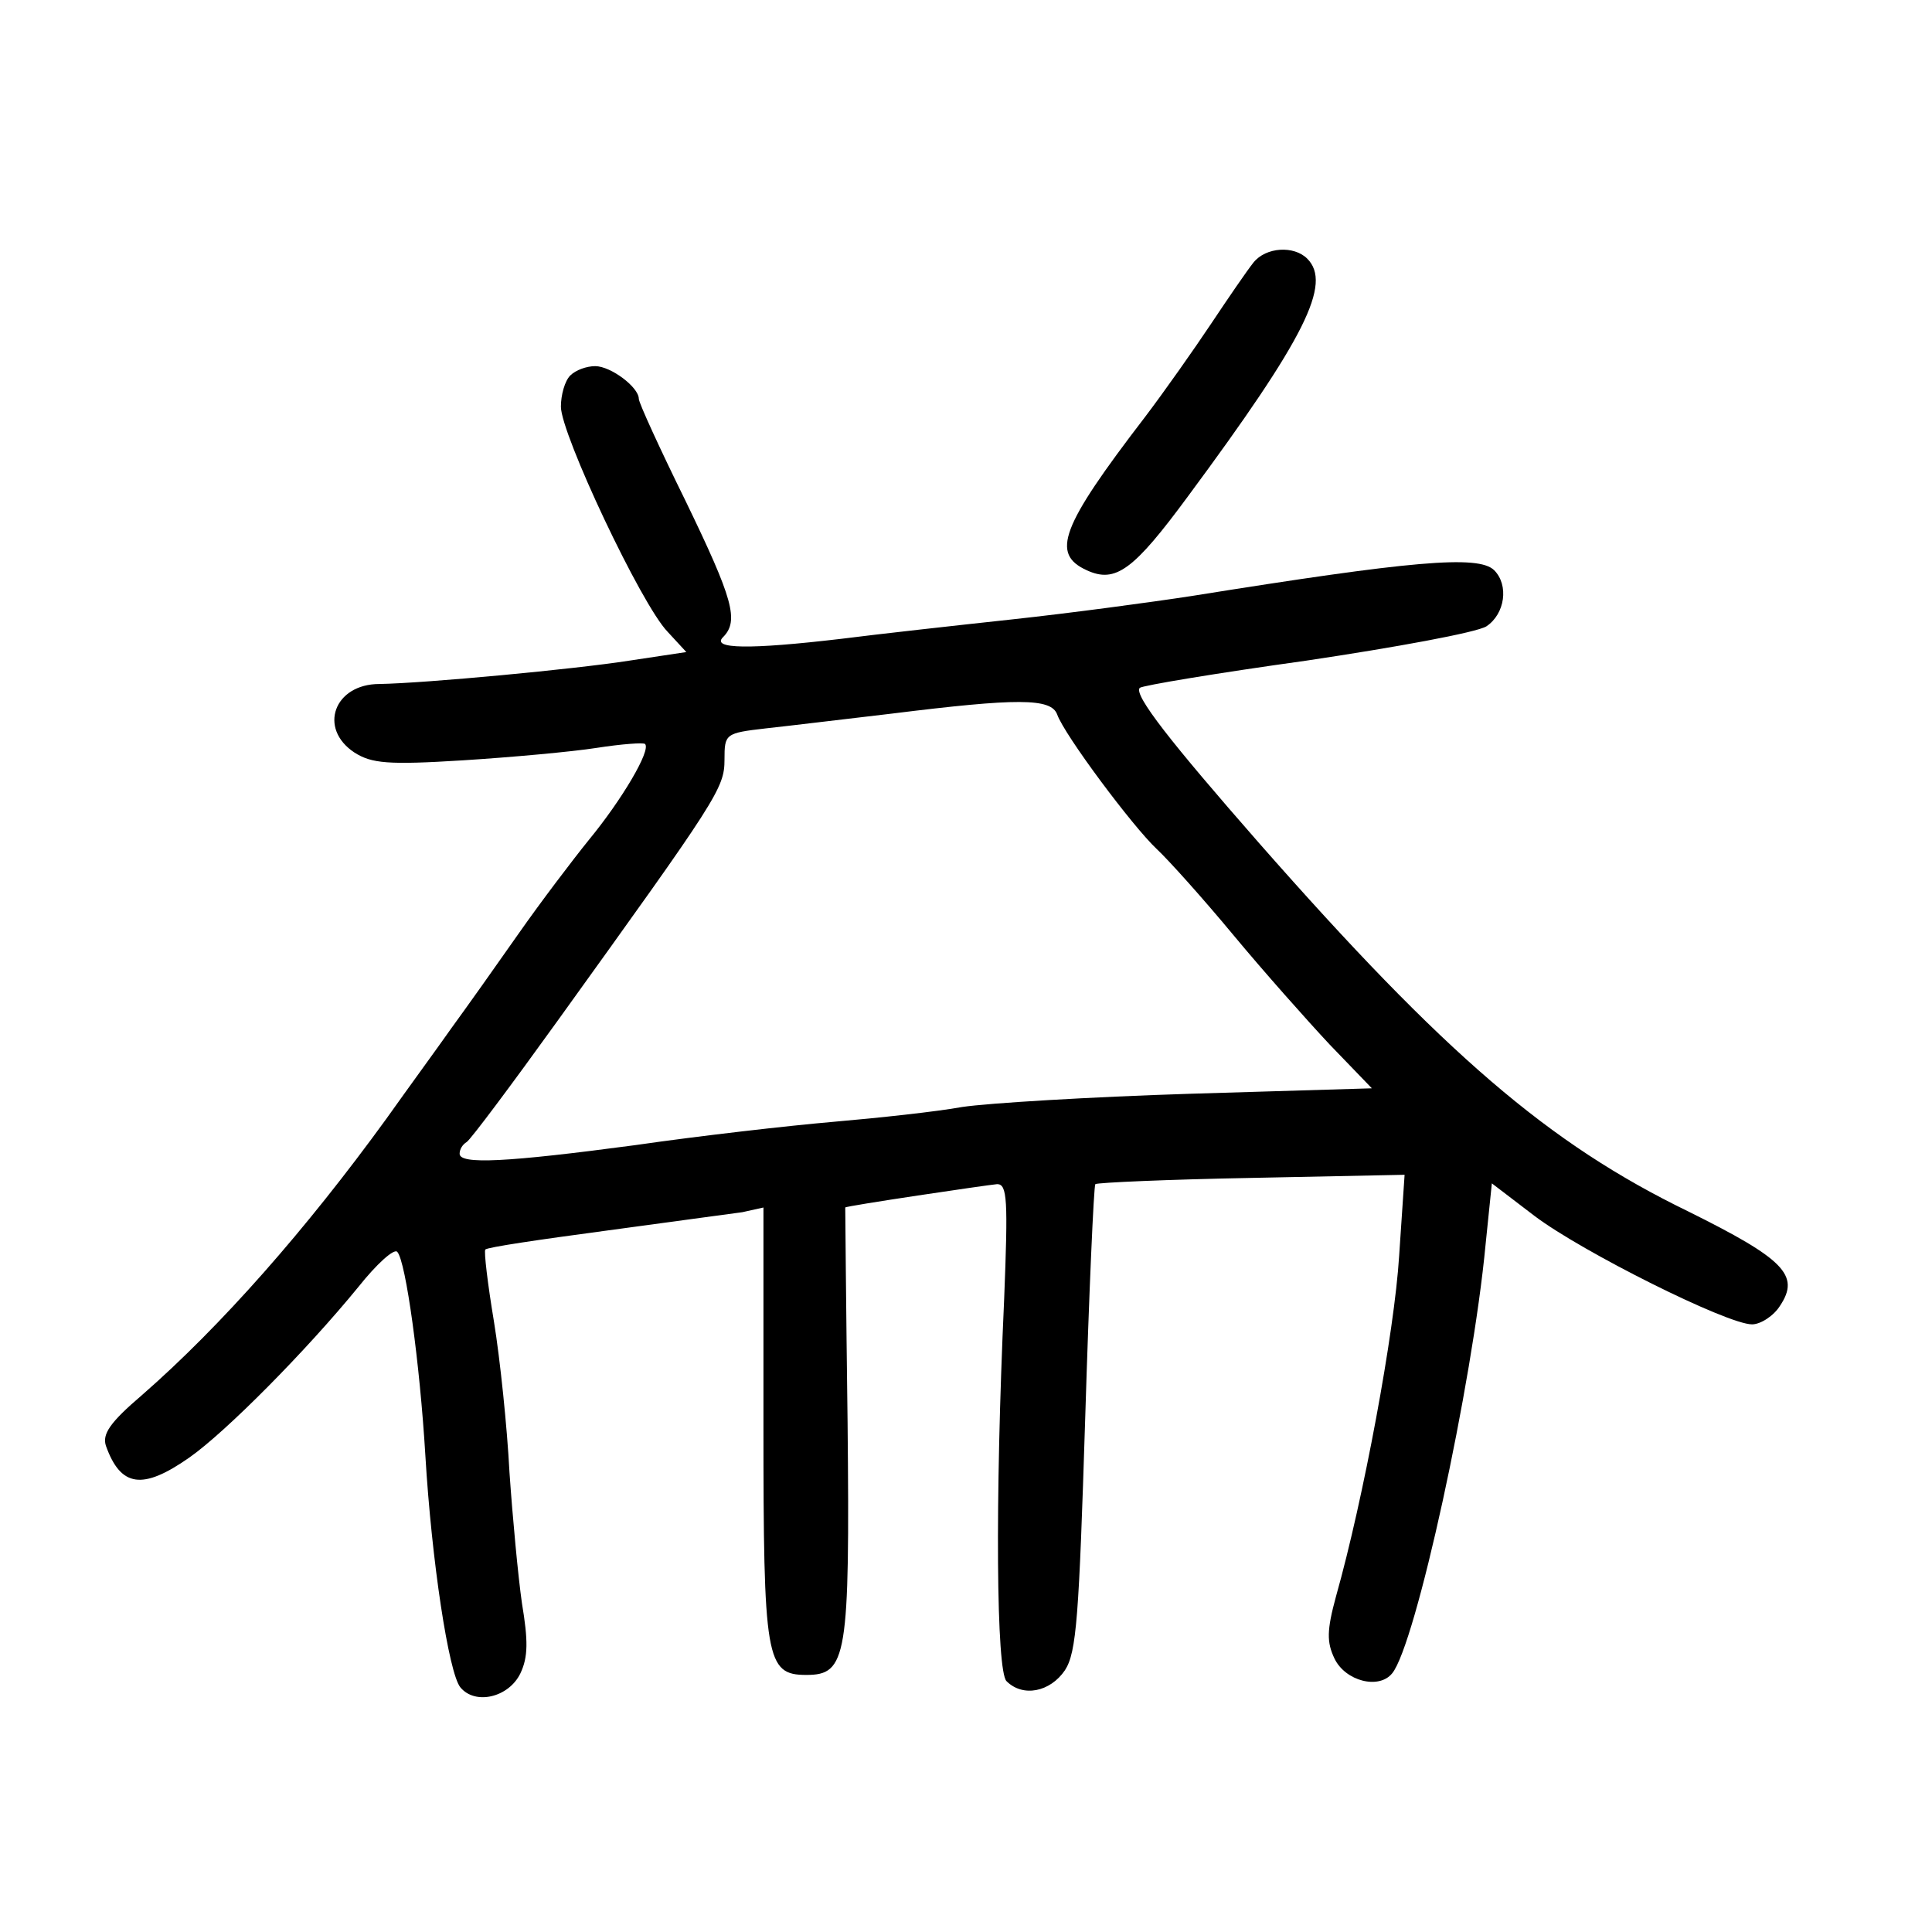 <?xml version="1.0" standalone="no"?>
<!DOCTYPE svg PUBLIC "-//W3C//DTD SVG 20010904//EN"
 "http://www.w3.org/TR/2001/REC-SVG-20010904/DTD/svg10.dtd">
<svg version="1.0" xmlns="http://www.w3.org/2000/svg"
 width="248pt" height="248pt" viewBox="0 0 248 248"
 preserveAspectRatio="xMidYMid meet">
<g transform="translate(0,248) scale(0.1,-0.1)"
fill="#000000" stroke="none">
<path d="M1609 2143 c-8 -10 -32 -45 -54 -78 -22 -33 -60 -87 -85 -120 -109
-142 -121 -176 -75 -197 37 -17 60 0 130 95 151 204 185 273 153 305 -17 17
-53 15 -69 -5z"/>
<path d="M732 1998 c-7 -7 -12 -25 -12 -40 0 -35 103 -254 137 -289 l24 -26
-73 -11 c-70 -11 -262 -29 -321 -30 -58 0 -79 -57 -32 -88 22 -14 43 -16 139
-10 63 4 140 11 172 16 32 5 60 7 62 5 8 -8 -30 -72 -72 -123 -21 -26 -62 -80
-90 -120 -28 -40 -67 -95 -86 -121 -19 -27 -57 -79 -84 -117 -103 -142 -212
-266 -314 -355 -41 -35 -51 -50 -46 -65 19 -53 47 -57 107 -15 47 33 150 137
217 219 23 29 46 50 50 45 11 -12 29 -144 36 -261 8 -135 30 -280 45 -298 19
-23 62 -13 77 18 10 21 10 42 2 90 -5 35 -12 110 -16 168 -3 58 -12 145 -20
194 -8 48 -13 90 -11 92 2 3 71 13 153 24 82 11 161 22 177 24 l27 6 0 -278
c0 -302 3 -322 55 -322 52 0 56 22 53 324 -2 152 -3 276 -3 276 0 2 183 29
195 30 13 0 14 -20 9 -147 -12 -263 -10 -478 3 -491 21 -21 56 -14 75 14 15
23 18 69 26 323 5 163 11 298 13 301 3 2 93 6 201 8 l196 4 -7 -104 c-6 -98
-46 -313 -81 -437 -12 -44 -12 -59 -2 -80 14 -29 57 -40 74 -19 30 36 103 370
120 551 l8 78 55 -42 c61 -46 247 -139 279 -139 11 0 28 11 36 24 26 39 5 60
-118 121 -179 87 -312 201 -551 473 -113 129 -161 190 -153 199 3 3 99 19 214
35 114 17 218 36 231 44 24 16 29 53 10 72 -20 20 -107 12 -388 -33 -52 -8
-156 -22 -230 -30 -74 -8 -173 -19 -220 -25 -119 -14 -167 -13 -152 2 21 21
13 49 -48 175 -33 67 -60 126 -60 131 0 15 -36 42 -56 42 -11 0 -25 -5 -32
-12z m625 -435 c9 -26 97 -144 128 -173 15 -14 59 -63 98 -110 39 -47 95 -110
124 -141 l54 -56 -233 -7 c-128 -4 -260 -12 -293 -17 -33 -6 -107 -14 -165
-19 -58 -5 -172 -18 -255 -30 -165 -22 -225 -25 -225 -11 0 6 4 12 9 15 5 3
58 74 117 156 205 285 214 298 214 335 0 33 1 34 53 40 28 3 102 12 162 19
161 20 204 20 212 -1z"/>
</g>
</svg>
